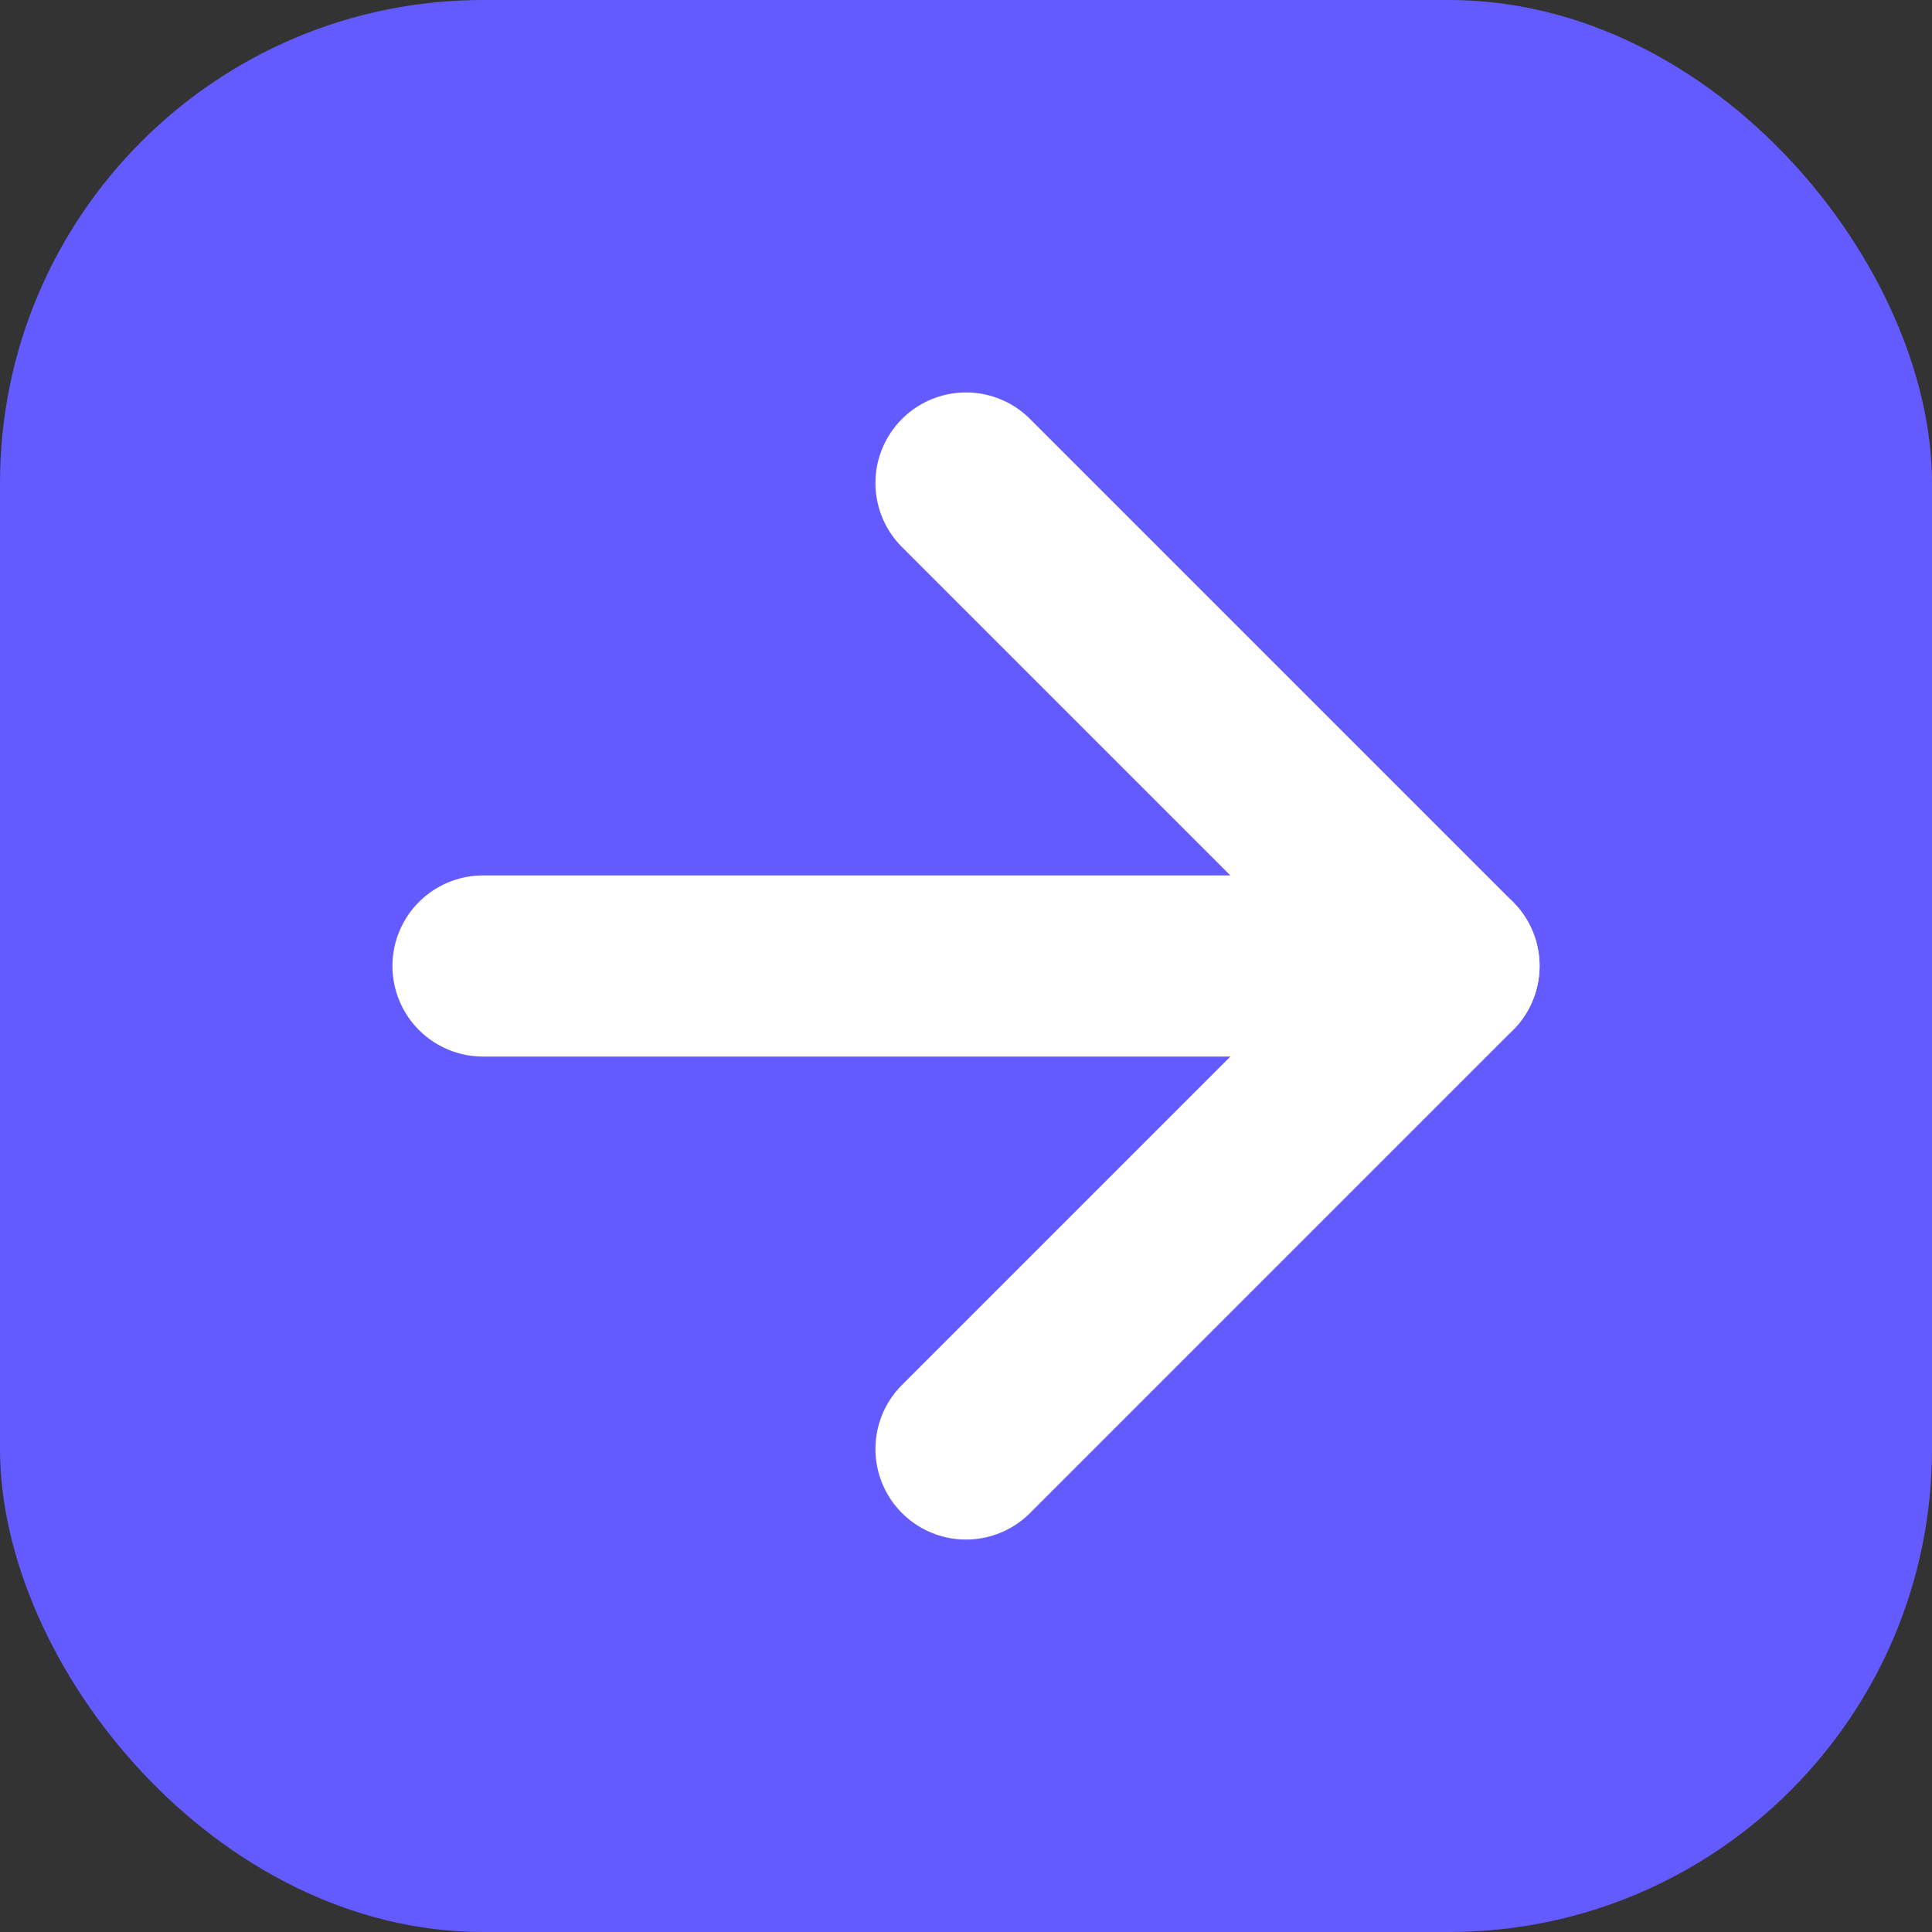 <svg width="512" height="512" viewBox="0 0 512 512" fill="none" xmlns="http://www.w3.org/2000/svg">
    <rect x="0" y="0" width="512" height="512" fill="#333333" stroke="none"/>
    <rect width="512" height="512" rx="128" fill="#635bff"/>
    <path d="M128 256 H384" stroke="white" stroke-width="48" stroke-linecap="round"/>
    <path d="M256 128 L384 256 L256 384" stroke="white" stroke-width="48" stroke-linecap="round" stroke-linejoin="round"/>
</svg> 